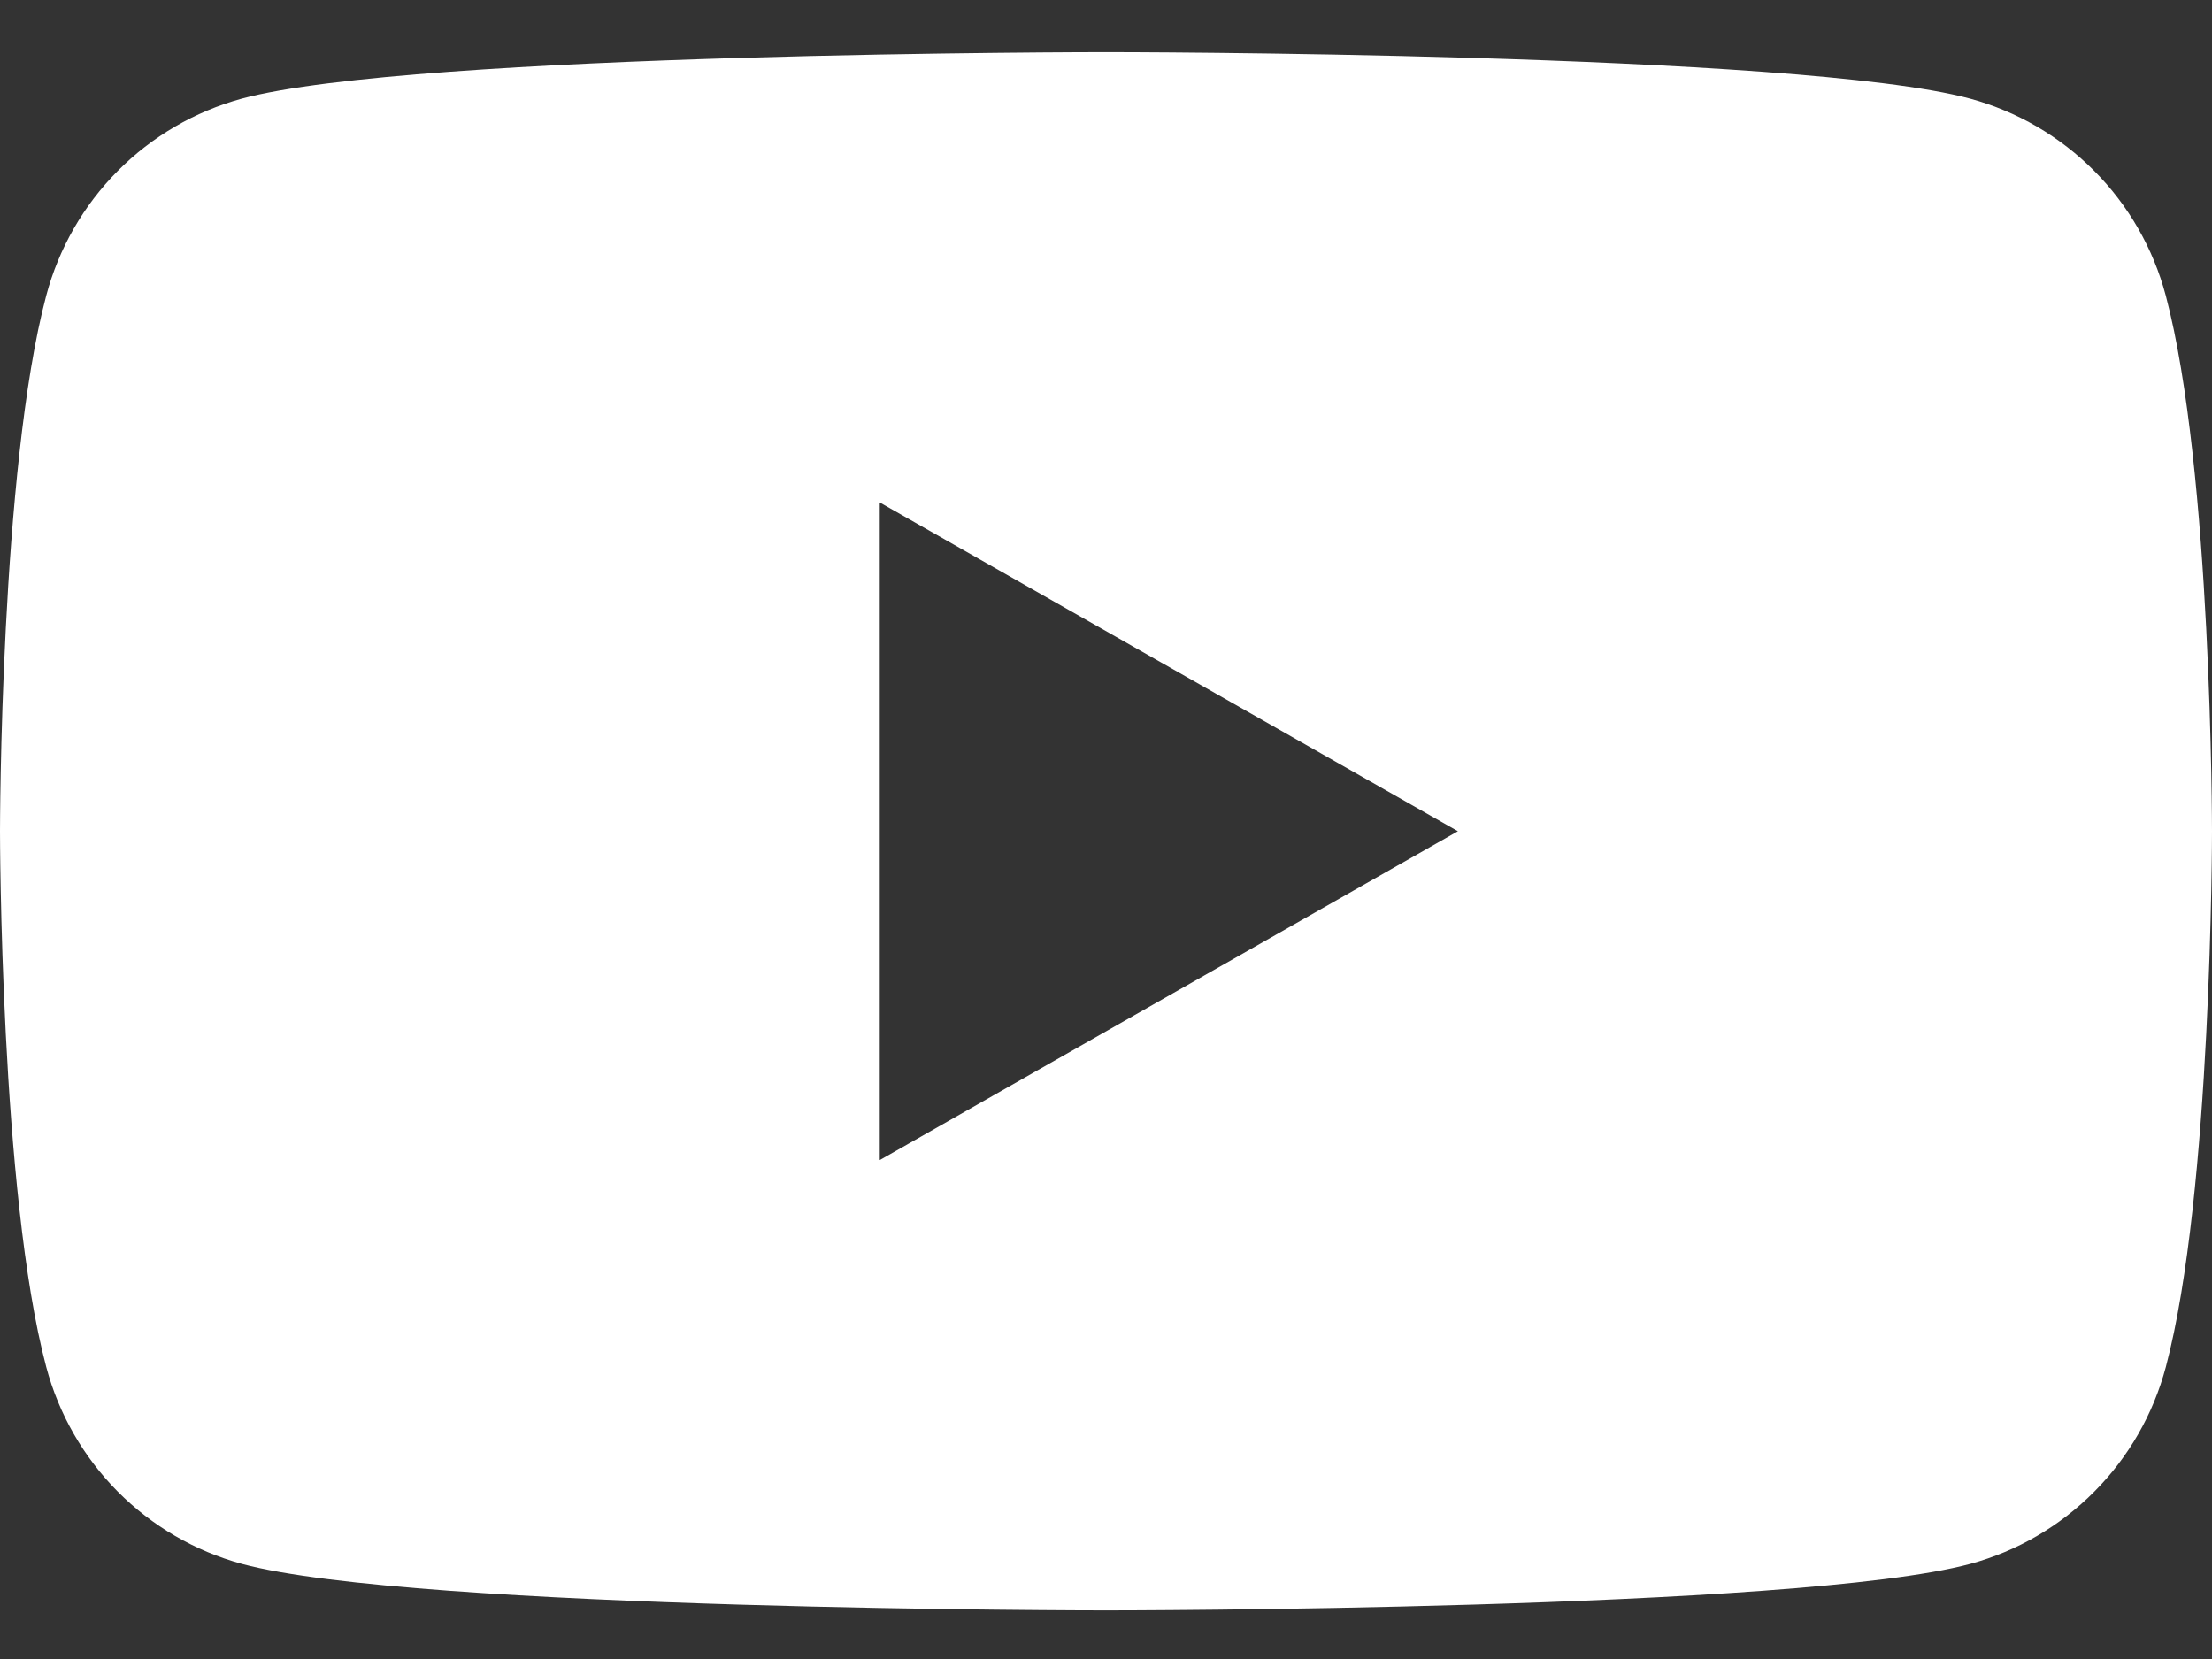<svg width="32" height="24" viewBox="0 0 32 24" fill="none" xmlns="http://www.w3.org/2000/svg">
<rect x="0" y="0" width="32" height="24" fill="#333333" stroke="none"/>
<path d="M31.331 4.275C31.15 3.594 30.793 2.972 30.297 2.473C29.8 1.973 29.181 1.612 28.501 1.427C26.007 0.754 16 0.754 16 0.754C16 0.754 5.993 0.754 3.497 1.427C2.818 1.613 2.199 1.973 1.703 2.473C1.206 2.973 0.85 3.594 0.669 4.275C0 6.786 0 12.025 0 12.025C0 12.025 0 17.265 0.669 19.776C0.85 20.457 1.207 21.078 1.703 21.578C2.2 22.078 2.819 22.438 3.499 22.624C5.993 23.297 16 23.297 16 23.297C16 23.297 26.007 23.297 28.503 22.624C29.183 22.439 29.802 22.078 30.298 21.578C30.795 21.078 31.151 20.457 31.332 19.776C32 17.265 32 12.025 32 12.025C32 12.025 32 6.786 31.331 4.275ZM12.727 16.782V7.269L21.091 12.025L12.727 16.782Z" fill="white"/>
</svg>
